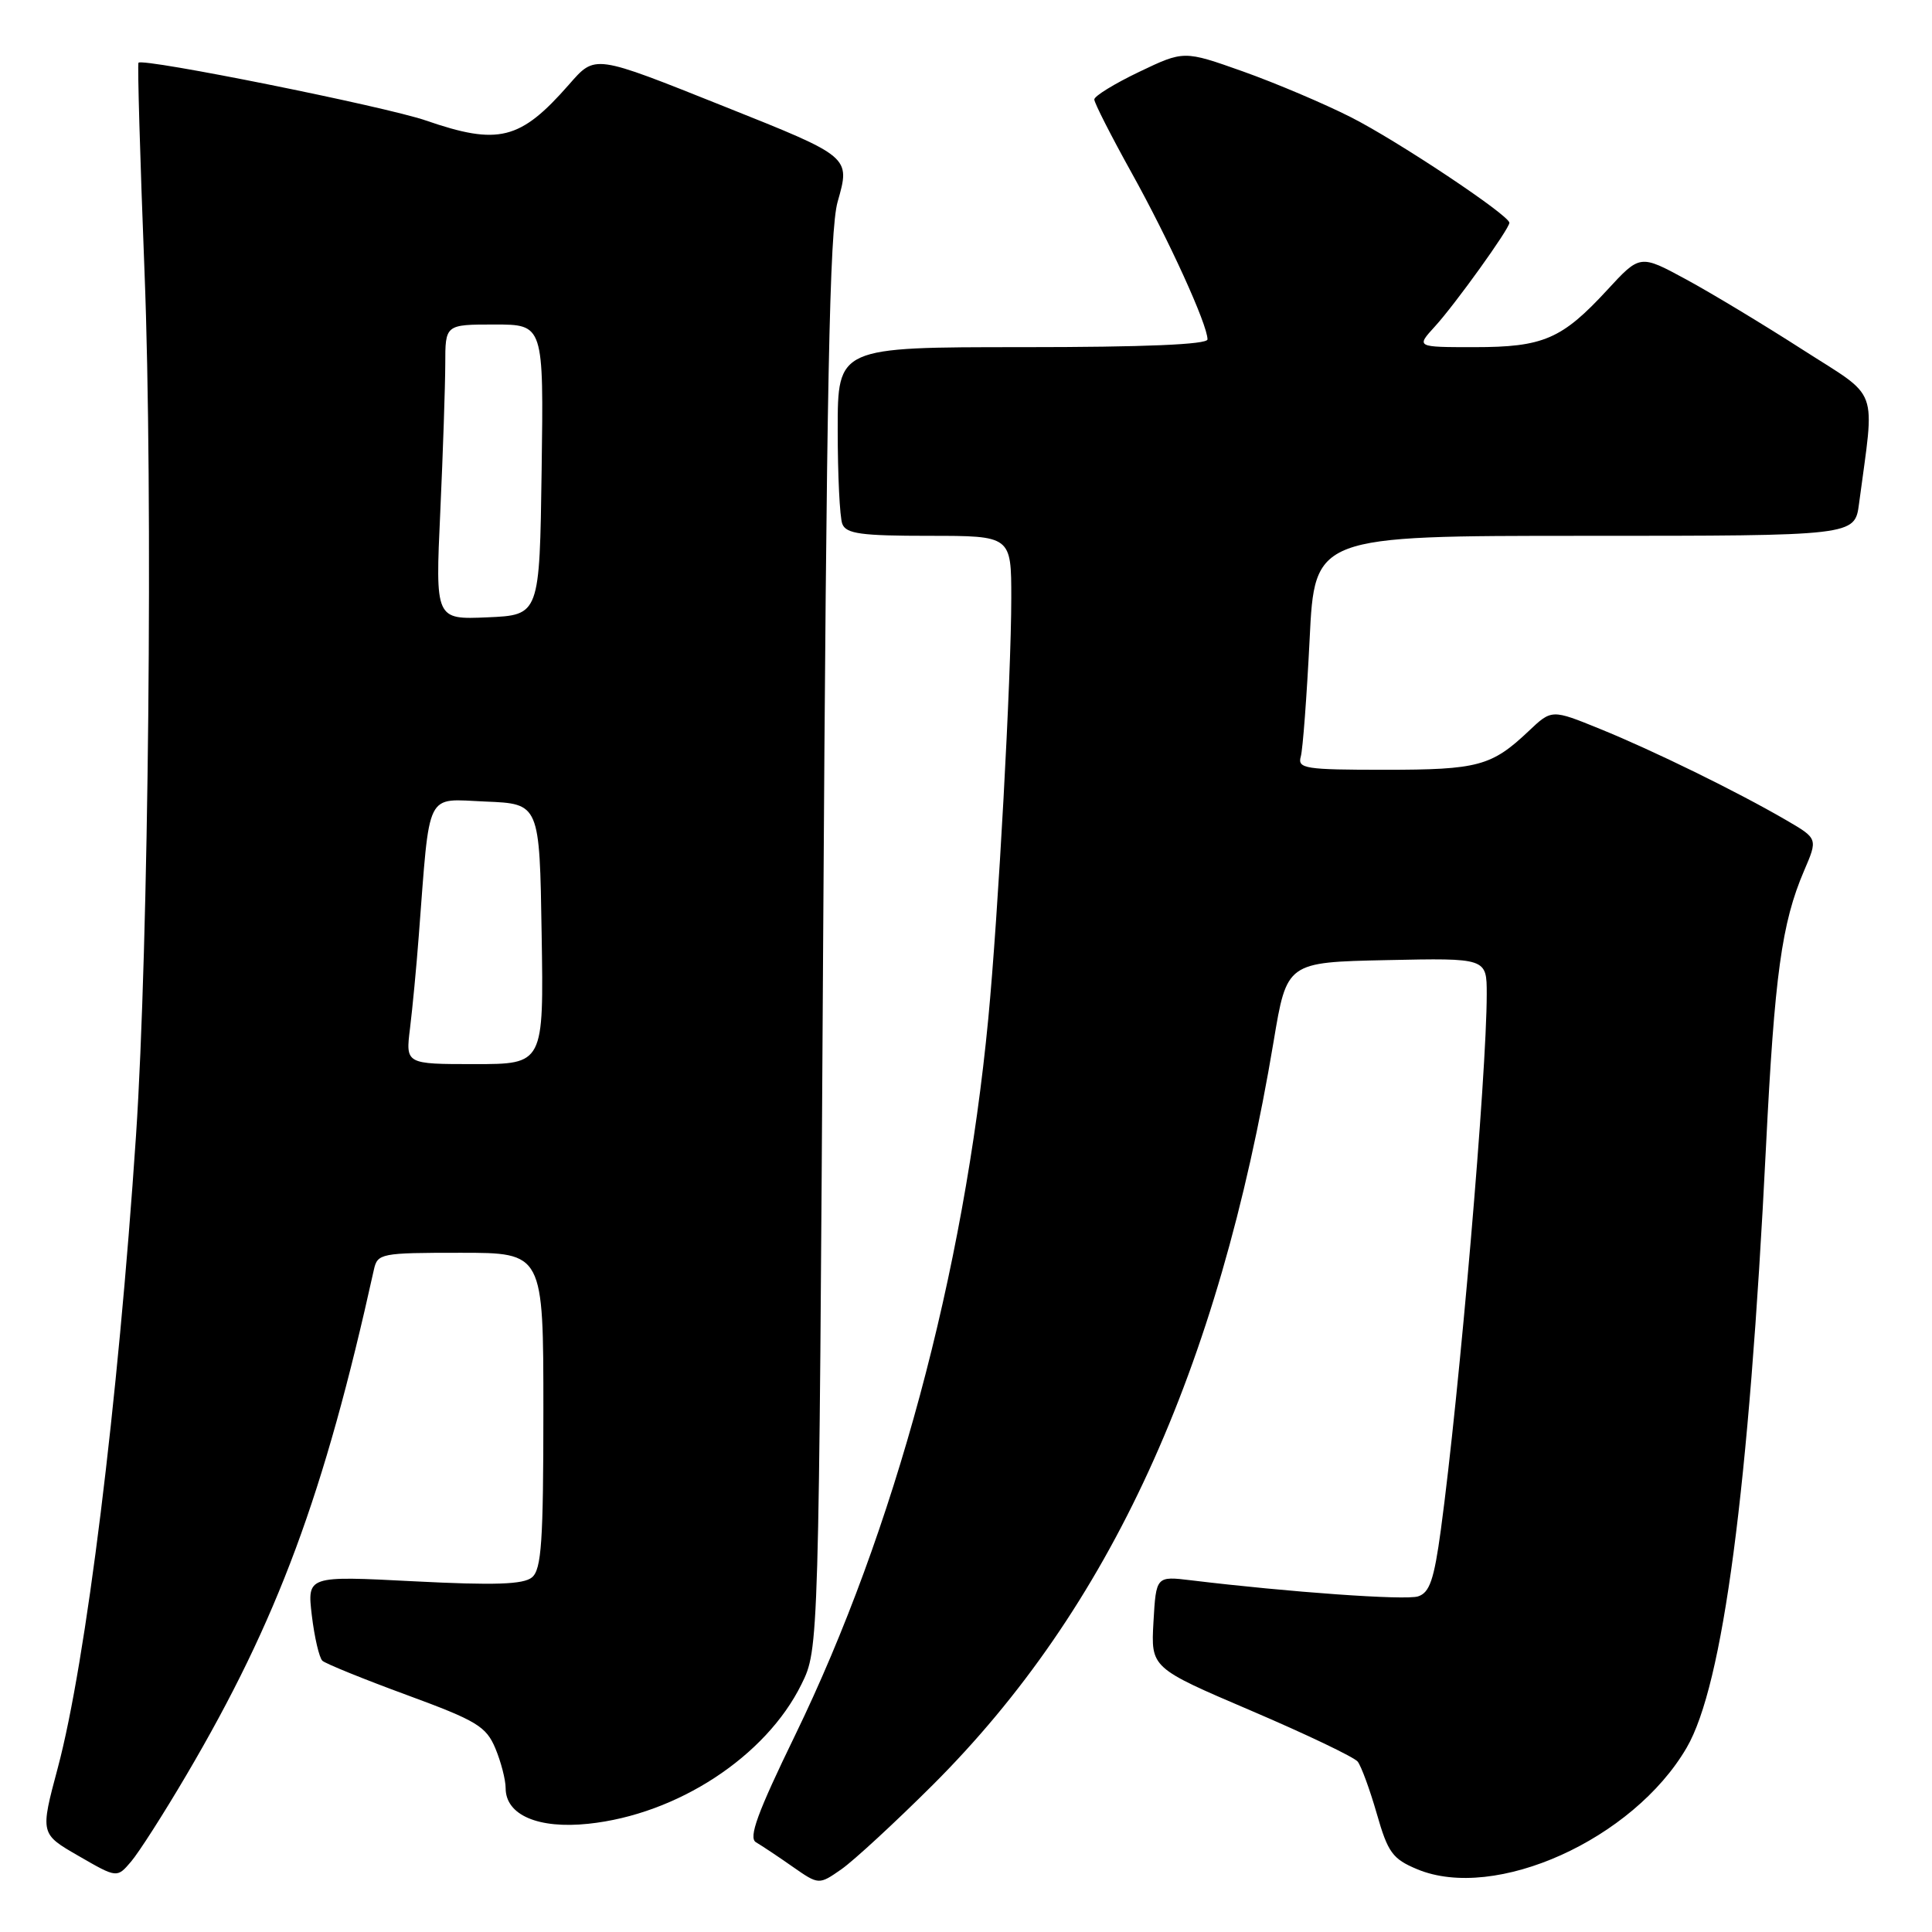 <?xml version="1.0" encoding="UTF-8" standalone="no"?>
<!DOCTYPE svg PUBLIC "-//W3C//DTD SVG 1.1//EN" "http://www.w3.org/Graphics/SVG/1.1/DTD/svg11.dtd" >
<svg xmlns="http://www.w3.org/2000/svg" xmlns:xlink="http://www.w3.org/1999/xlink" version="1.1" viewBox="0 0 256 256">
 <g >
 <path fill="currentColor"
d=" M 123.57 236.54 C 147.03 213.14 161.45 181.71 168.76 138.00 C 170.51 127.50 170.51 127.50 183.76 127.22 C 197.00 126.94 197.00 126.94 197.00 131.72 C 197.00 142.37 193.39 184.44 190.92 202.71 C 190.02 209.33 189.43 211.04 187.90 211.53 C 186.22 212.07 170.79 210.97 157.84 209.40 C 153.19 208.84 153.19 208.84 152.84 214.92 C 152.50 221.00 152.50 221.00 165.77 226.67 C 173.07 229.79 179.43 232.83 179.90 233.42 C 180.37 234.02 181.51 237.12 182.43 240.32 C 183.90 245.47 184.52 246.32 187.78 247.68 C 198.10 251.99 216.40 243.75 223.49 231.58 C 228.31 223.33 231.74 197.36 234.00 152.00 C 235.14 129.19 236.09 122.29 239.04 115.40 C 240.88 111.12 240.88 111.12 236.69 108.68 C 230.21 104.91 219.09 99.46 212.02 96.59 C 205.61 93.98 205.61 93.98 202.56 96.87 C 197.64 101.52 195.85 102.00 183.50 102.00 C 172.90 102.00 171.91 101.84 172.36 100.25 C 172.63 99.29 173.15 92.31 173.53 84.75 C 174.20 71.00 174.20 71.00 209.99 71.00 C 245.77 71.00 245.77 71.00 246.33 66.75 C 248.43 50.89 249.19 52.97 238.82 46.31 C 233.70 43.02 226.76 38.83 223.40 37.01 C 217.31 33.71 217.31 33.71 212.96 38.43 C 206.96 44.94 204.49 46.00 195.36 46.00 C 187.63 46.00 187.63 46.00 190.14 43.25 C 192.81 40.33 200.00 30.32 200.00 29.52 C 200.00 28.53 185.20 18.67 179.00 15.53 C 175.43 13.72 168.98 10.99 164.68 9.46 C 156.87 6.69 156.87 6.69 150.93 9.53 C 147.67 11.09 145.00 12.73 145.00 13.18 C 145.00 13.63 147.23 18.01 149.95 22.91 C 154.90 31.82 160.00 43.02 160.00 44.97 C 160.00 45.65 151.64 46.00 135.50 46.00 C 111.00 46.00 111.00 46.00 111.00 56.92 C 111.00 62.92 111.27 68.55 111.61 69.42 C 112.11 70.73 114.10 71.00 123.11 71.00 C 134.00 71.00 134.00 71.00 134.00 79.25 C 134.00 89.64 132.27 121.18 130.95 135.00 C 127.72 168.72 118.54 202.77 105.36 229.92 C 100.35 240.23 99.15 243.51 100.17 244.11 C 100.90 244.54 103.08 245.98 105.00 247.33 C 108.50 249.77 108.50 249.77 111.50 247.68 C 113.15 246.52 118.58 241.51 123.57 236.54 Z  M 24.70 235.20 C 36.79 214.67 42.96 198.02 49.54 168.25 C 50.02 166.08 50.45 166.00 61.02 166.00 C 72.00 166.00 72.00 166.00 72.00 186.88 C 72.00 204.26 71.75 207.96 70.49 209.01 C 69.35 209.95 65.58 210.08 54.84 209.53 C 40.70 208.80 40.70 208.80 41.32 214.07 C 41.67 216.97 42.30 219.67 42.72 220.06 C 43.15 220.45 48.17 222.49 53.89 224.59 C 63.19 228.01 64.41 228.75 65.64 231.67 C 66.39 233.47 67.00 235.84 67.00 236.94 C 67.00 240.50 71.31 242.36 77.95 241.66 C 89.74 240.43 101.49 232.74 106.20 223.17 C 108.50 218.50 108.50 218.50 109.07 125.00 C 109.52 50.78 109.92 30.52 110.99 26.74 C 112.69 20.75 112.76 20.81 96.00 14.12 C 78.57 7.16 78.91 7.20 75.37 11.23 C 68.93 18.57 66.05 19.29 56.41 15.96 C 51.03 14.11 19.00 7.67 18.35 8.31 C 18.20 8.46 18.56 20.94 19.15 36.04 C 20.30 65.28 19.70 125.43 18.02 150.50 C 15.64 185.97 11.39 220.26 7.66 234.24 C 5.32 242.99 5.32 242.99 10.41 245.92 C 15.50 248.86 15.50 248.86 17.36 246.68 C 18.39 245.48 21.69 240.32 24.70 235.20 Z  M 54.33 136.25 C 54.65 133.64 55.18 128.12 55.49 124.00 C 57.00 104.41 56.27 105.88 64.33 106.21 C 71.50 106.50 71.50 106.50 71.77 123.75 C 72.05 141.00 72.05 141.00 62.89 141.00 C 53.74 141.00 53.74 141.00 54.33 136.25 Z  M 58.34 67.80 C 58.70 59.93 58.99 51.14 59.00 48.25 C 59.00 43.00 59.00 43.00 65.52 43.00 C 72.04 43.00 72.04 43.00 71.77 62.25 C 71.50 81.50 71.50 81.50 64.59 81.80 C 57.68 82.10 57.68 82.10 58.34 67.80 Z "/>
</g>
</svg>